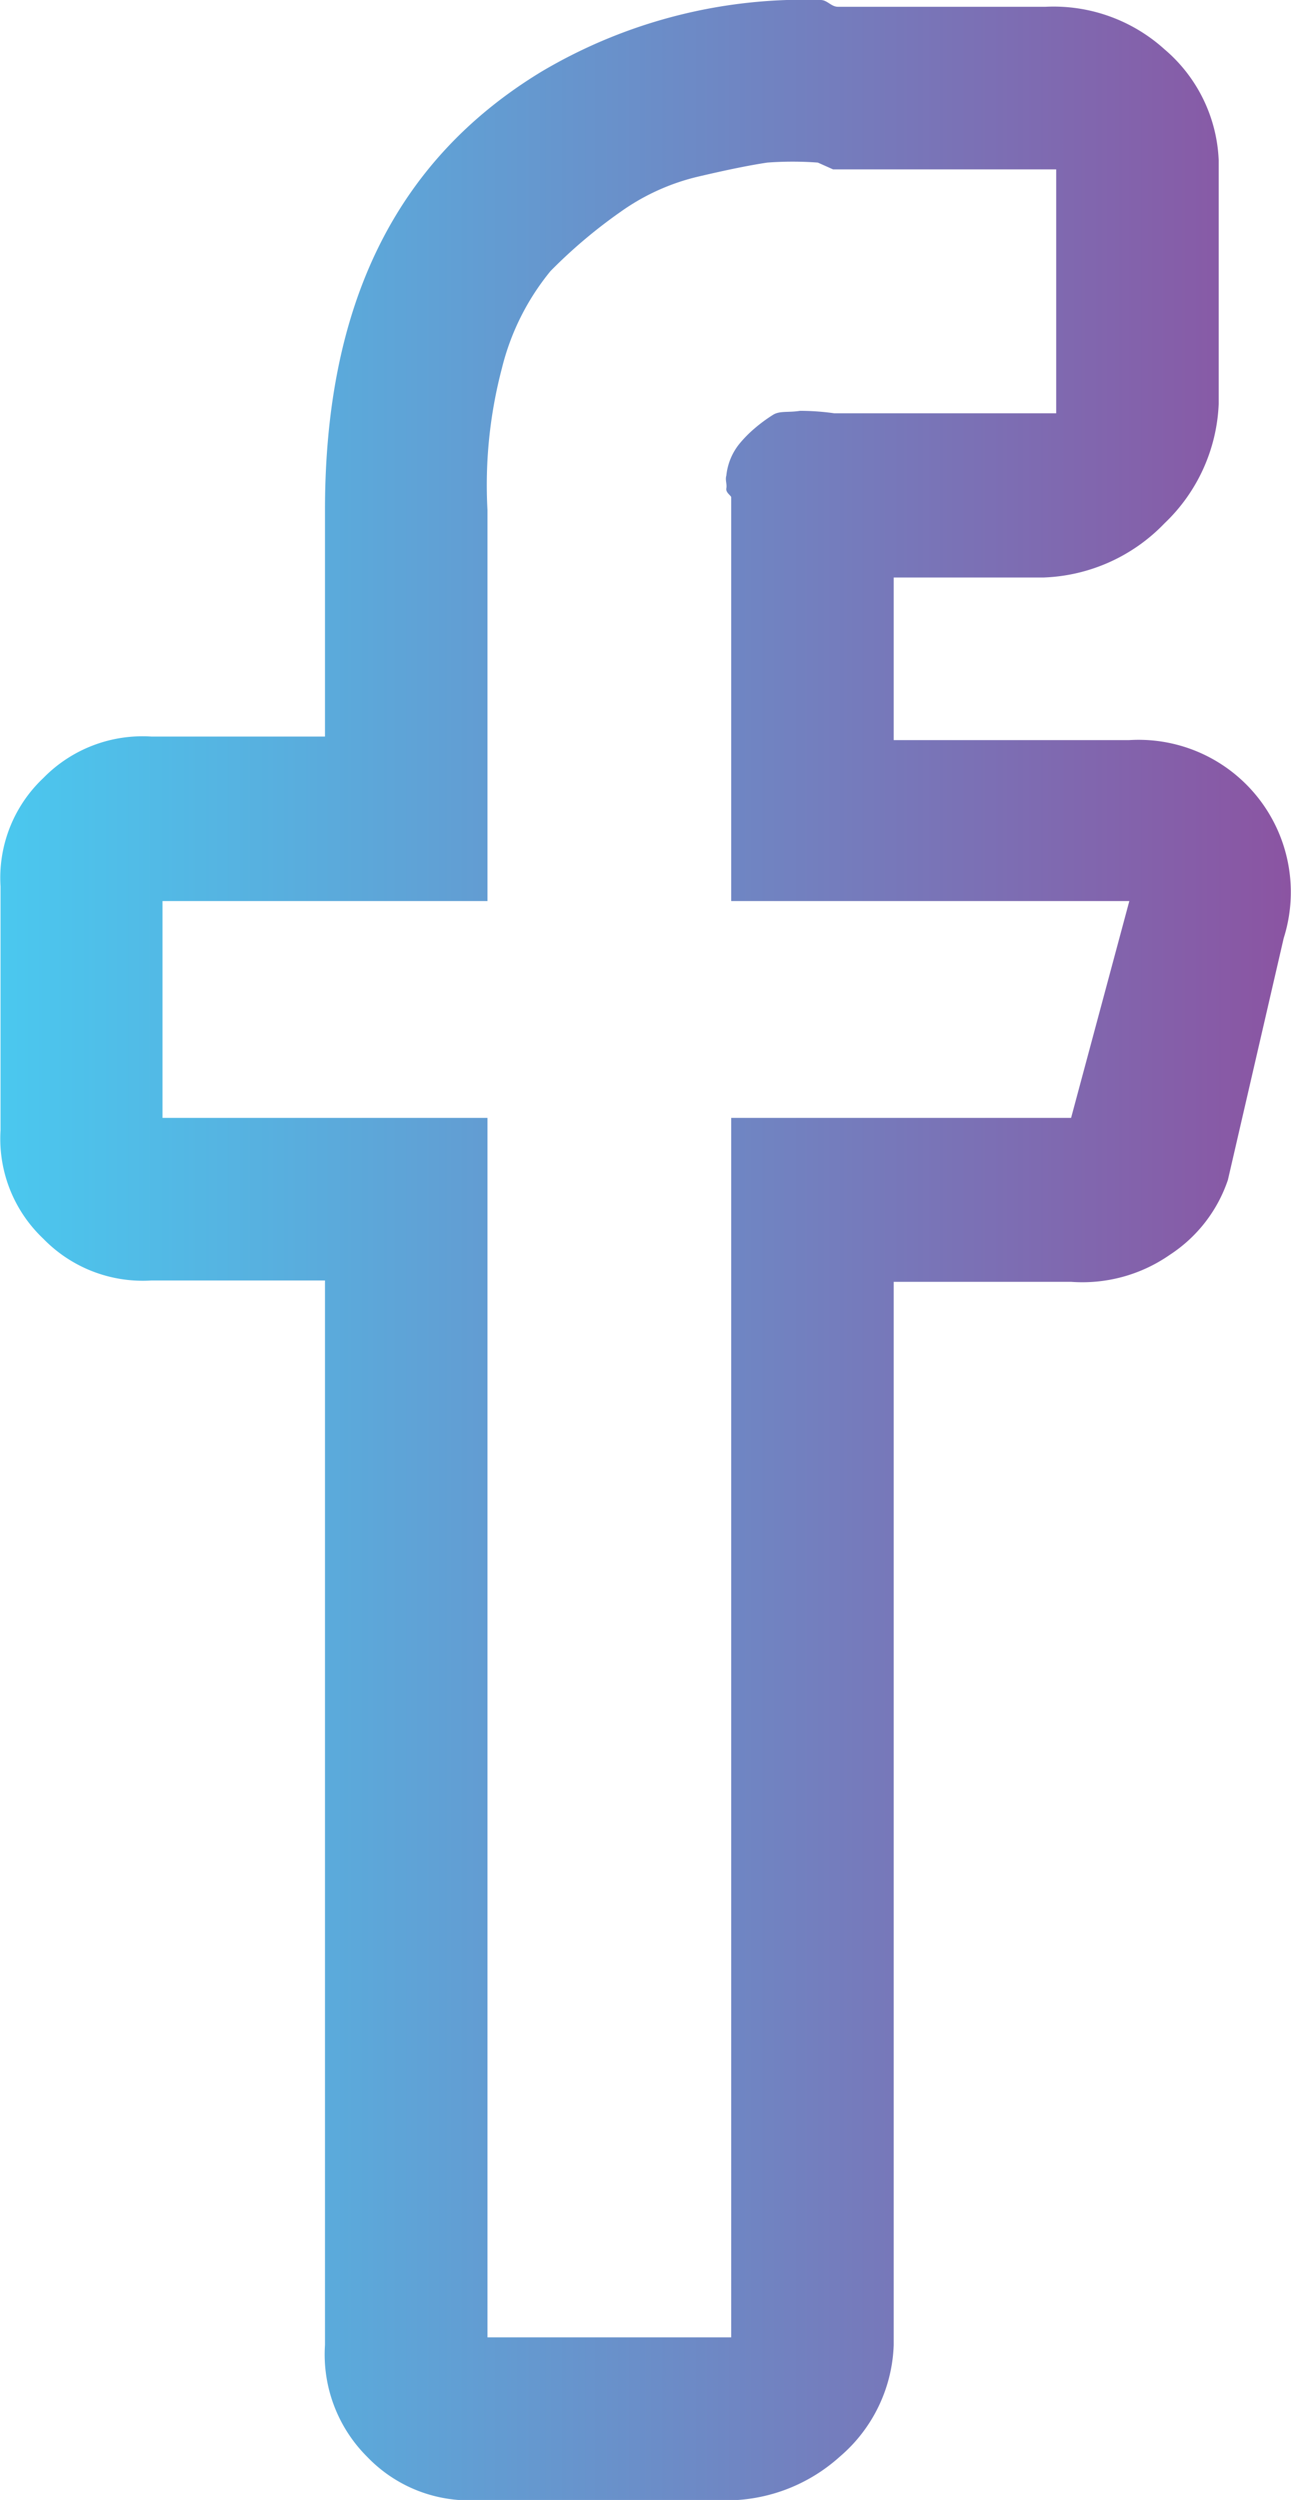 <svg id="Layer_1" data-name="Layer 1" xmlns="http://www.w3.org/2000/svg" xmlns:xlink="http://www.w3.org/1999/xlink" width="47.67" height="92.25" viewBox="0 0 47.67 92.25"><defs><style>.cls-1{fill:url(#HackGT);}</style><linearGradient id="HackGT" y1="46.13" x2="47.67" y2="46.13" gradientUnits="userSpaceOnUse"><stop offset="0" stop-color="#4ac8ef"/><stop offset="1" stop-color="#8b54a2"/></linearGradient></defs><title>Facebook</title><path class="cls-1" d="M30.94.25h7.67A6.11,6.11,0,0,1,43,1.82a5.67,5.67,0,0,1,2,4.09v9a6.44,6.44,0,0,1-2,4.4,6.51,6.51,0,0,1-4.46,2H33v6h8.7a5.62,5.62,0,0,1,5.7,7.31l-2.06,8.92A5.33,5.33,0,0,1,43.2,46.3a5.65,5.65,0,0,1-3.65,1H33V86.53a5.66,5.66,0,0,1-2,4.13,6.26,6.26,0,0,1-4.44,1.6h-9a5.22,5.22,0,0,1-4-1.6A5.33,5.33,0,0,1,12,86.53V47.25H5.6a5.12,5.12,0,0,1-4-1.54,5.07,5.07,0,0,1-1.58-4v-9a5.06,5.06,0,0,1,1.58-4,5.12,5.12,0,0,1,4-1.53H12V18.82c0-7.48,2.54-12.87,8-16.18A19,19,0,0,1,30.3,0C30.55,0,30.69.25,30.94.25ZM28.33,6q-.94.14-2.52.51a8.16,8.16,0,0,0-2.9,1.31A18.71,18.71,0,0,0,20.33,10a9.07,9.07,0,0,0-1.8,3.6A16.91,16.91,0,0,0,18,18.82V33.25H6v8H18v45h9v-45H39.55l2.15-8H27V18.35c0-.06-.21-.17-.18-.33s-.05-.31,0-.47a2.22,2.22,0,0,1,.48-1.17,4.43,4.43,0,0,1,.55-.56,5.63,5.63,0,0,1,.69-.51c.25-.16.57-.08,1-.15a9,9,0,0,1,1.26.09H39v-9H30.76L30.2,6A12.47,12.47,0,0,0,28.33,6Z"/></svg>